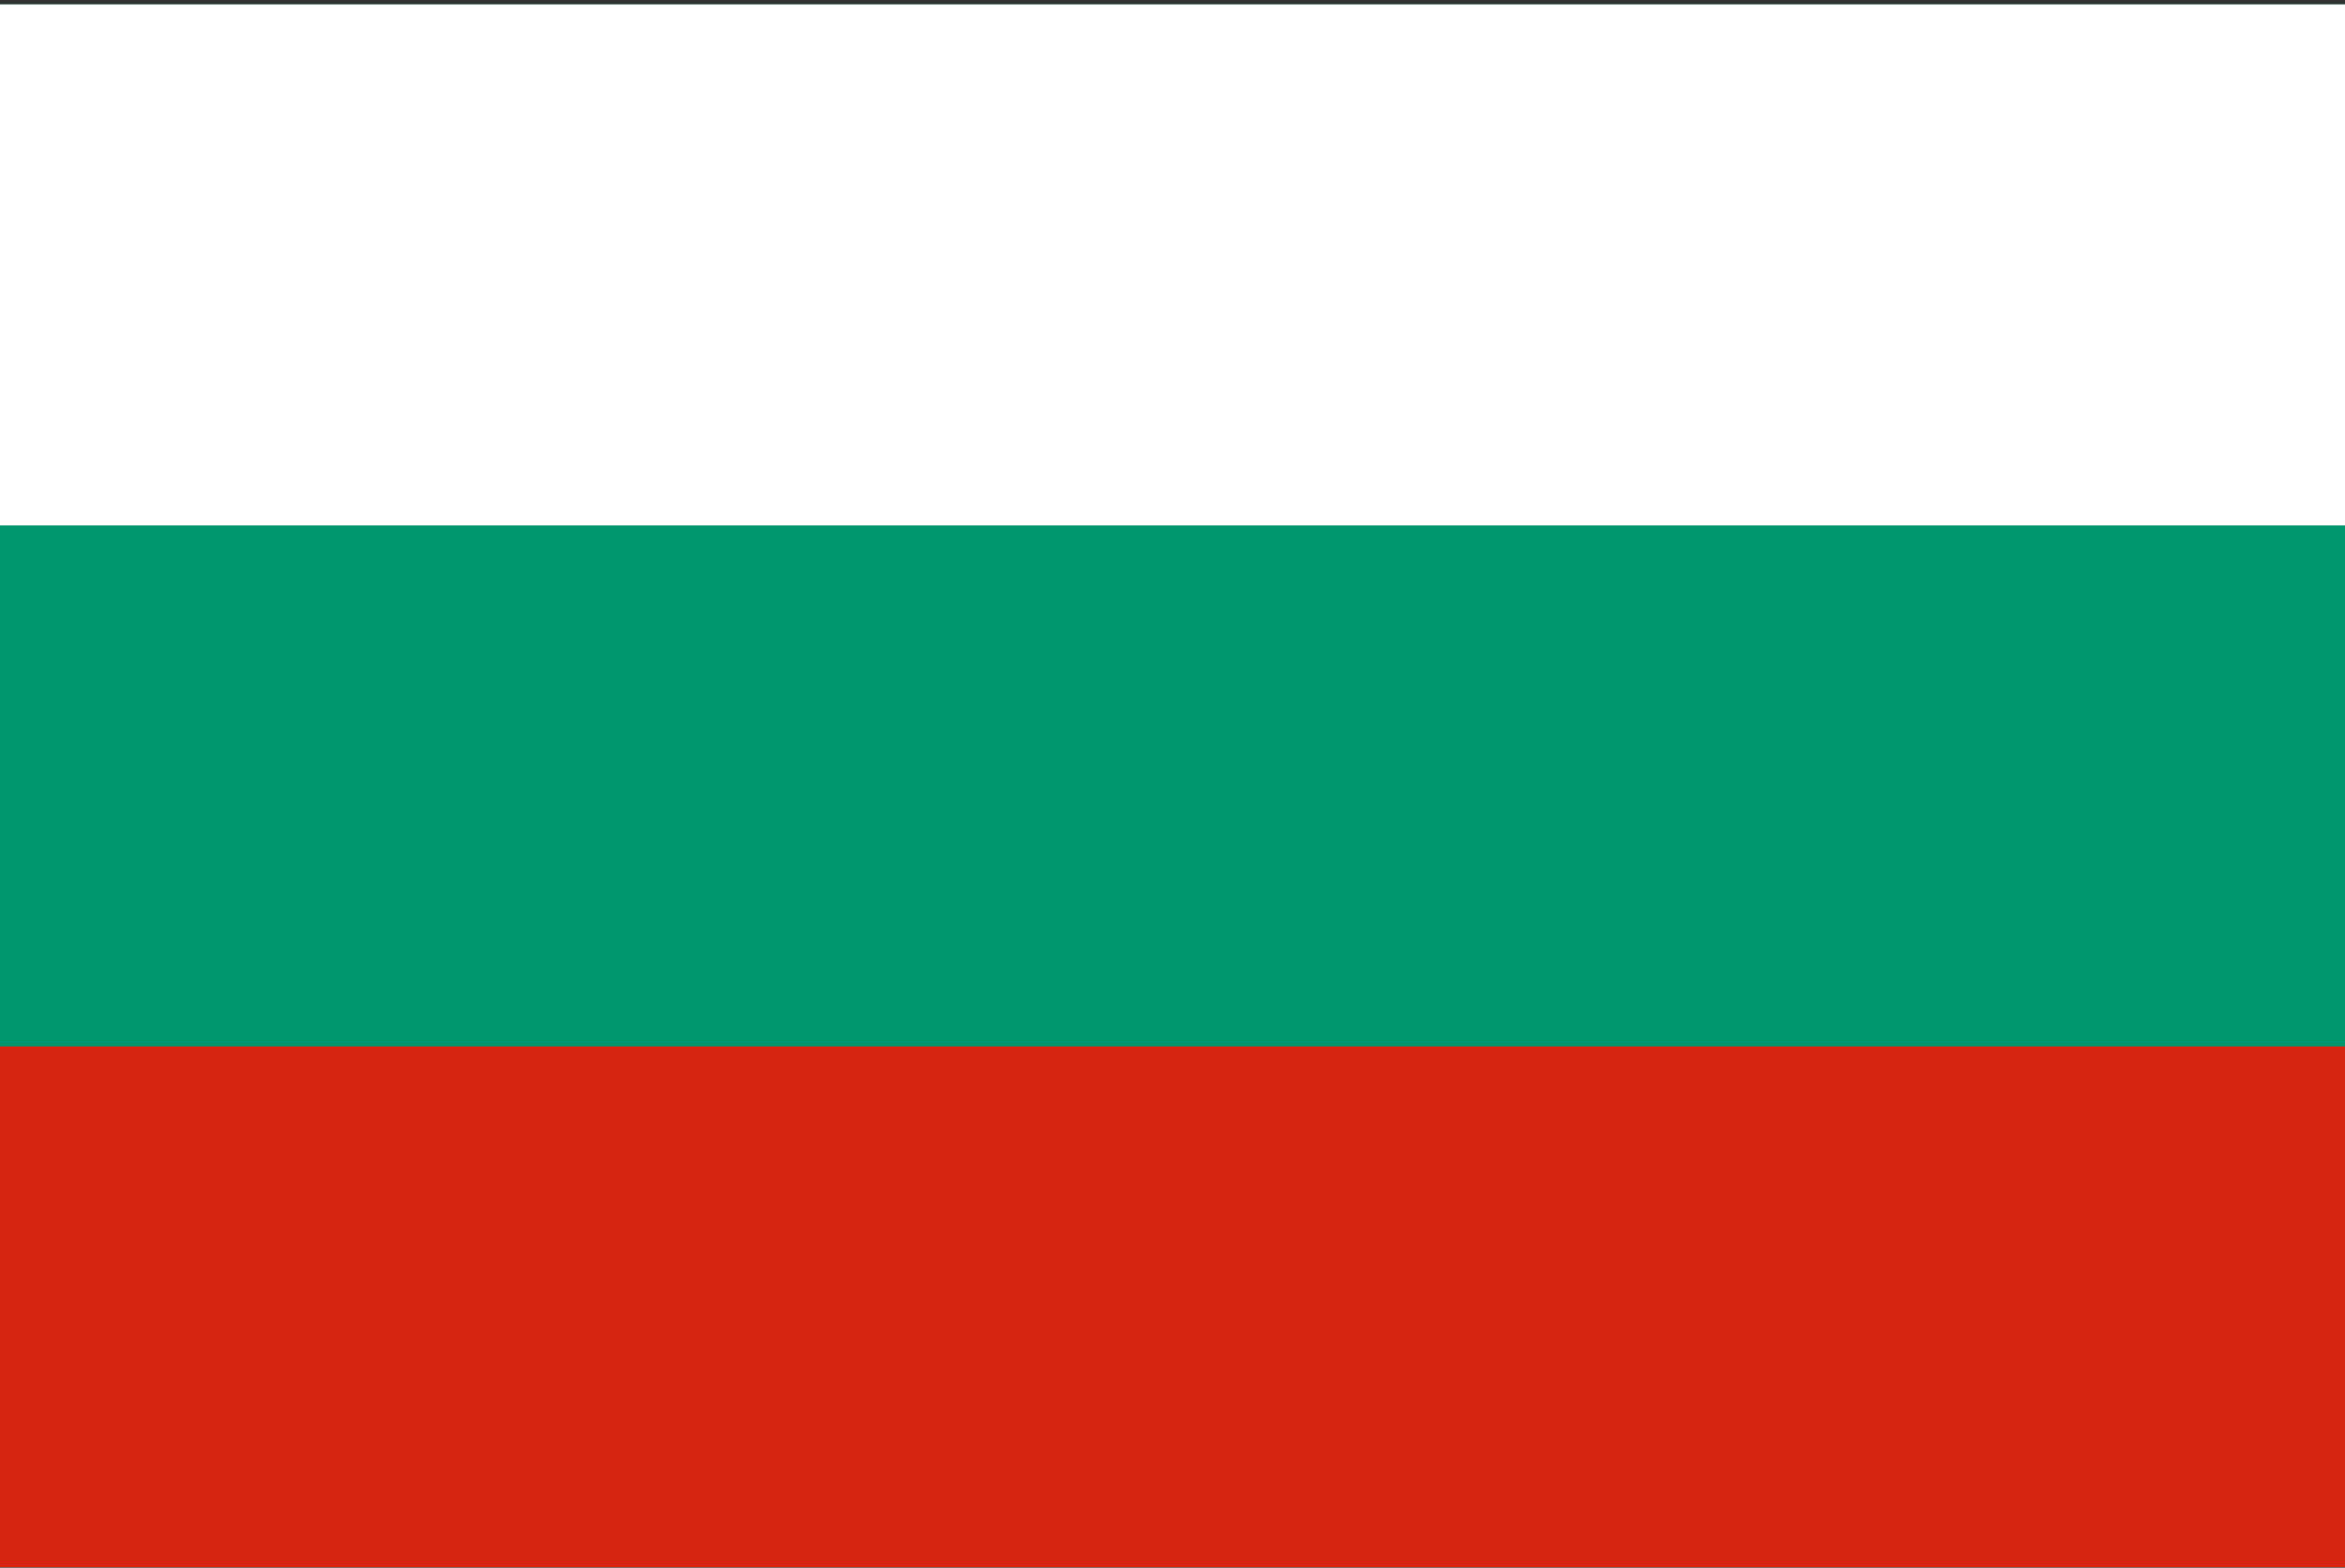 <svg width="513" height="343" viewBox="0 0 513 343" fill="none" xmlns="http://www.w3.org/2000/svg">
<rect x="0" y="0" width="513" height="343" fill="#333333" stroke="none"/>
<g clip-path="url(#clip0_4349_30636)">
<path d="M0 0.964H513V342.957H0V0.964Z" fill="#00966E"/>
<path d="M0 0.964H513V114.961H0V0.964Z" fill="white"/>
<path d="M0 228.959H513V342.957H0V228.959Z" fill="#D62612"/>
</g>
<defs>
<clipPath id="clip0_4349_30636">
<rect width="513" height="342" fill="white" transform="translate(0 0.96)"/>
</clipPath>
</defs>
</svg>
